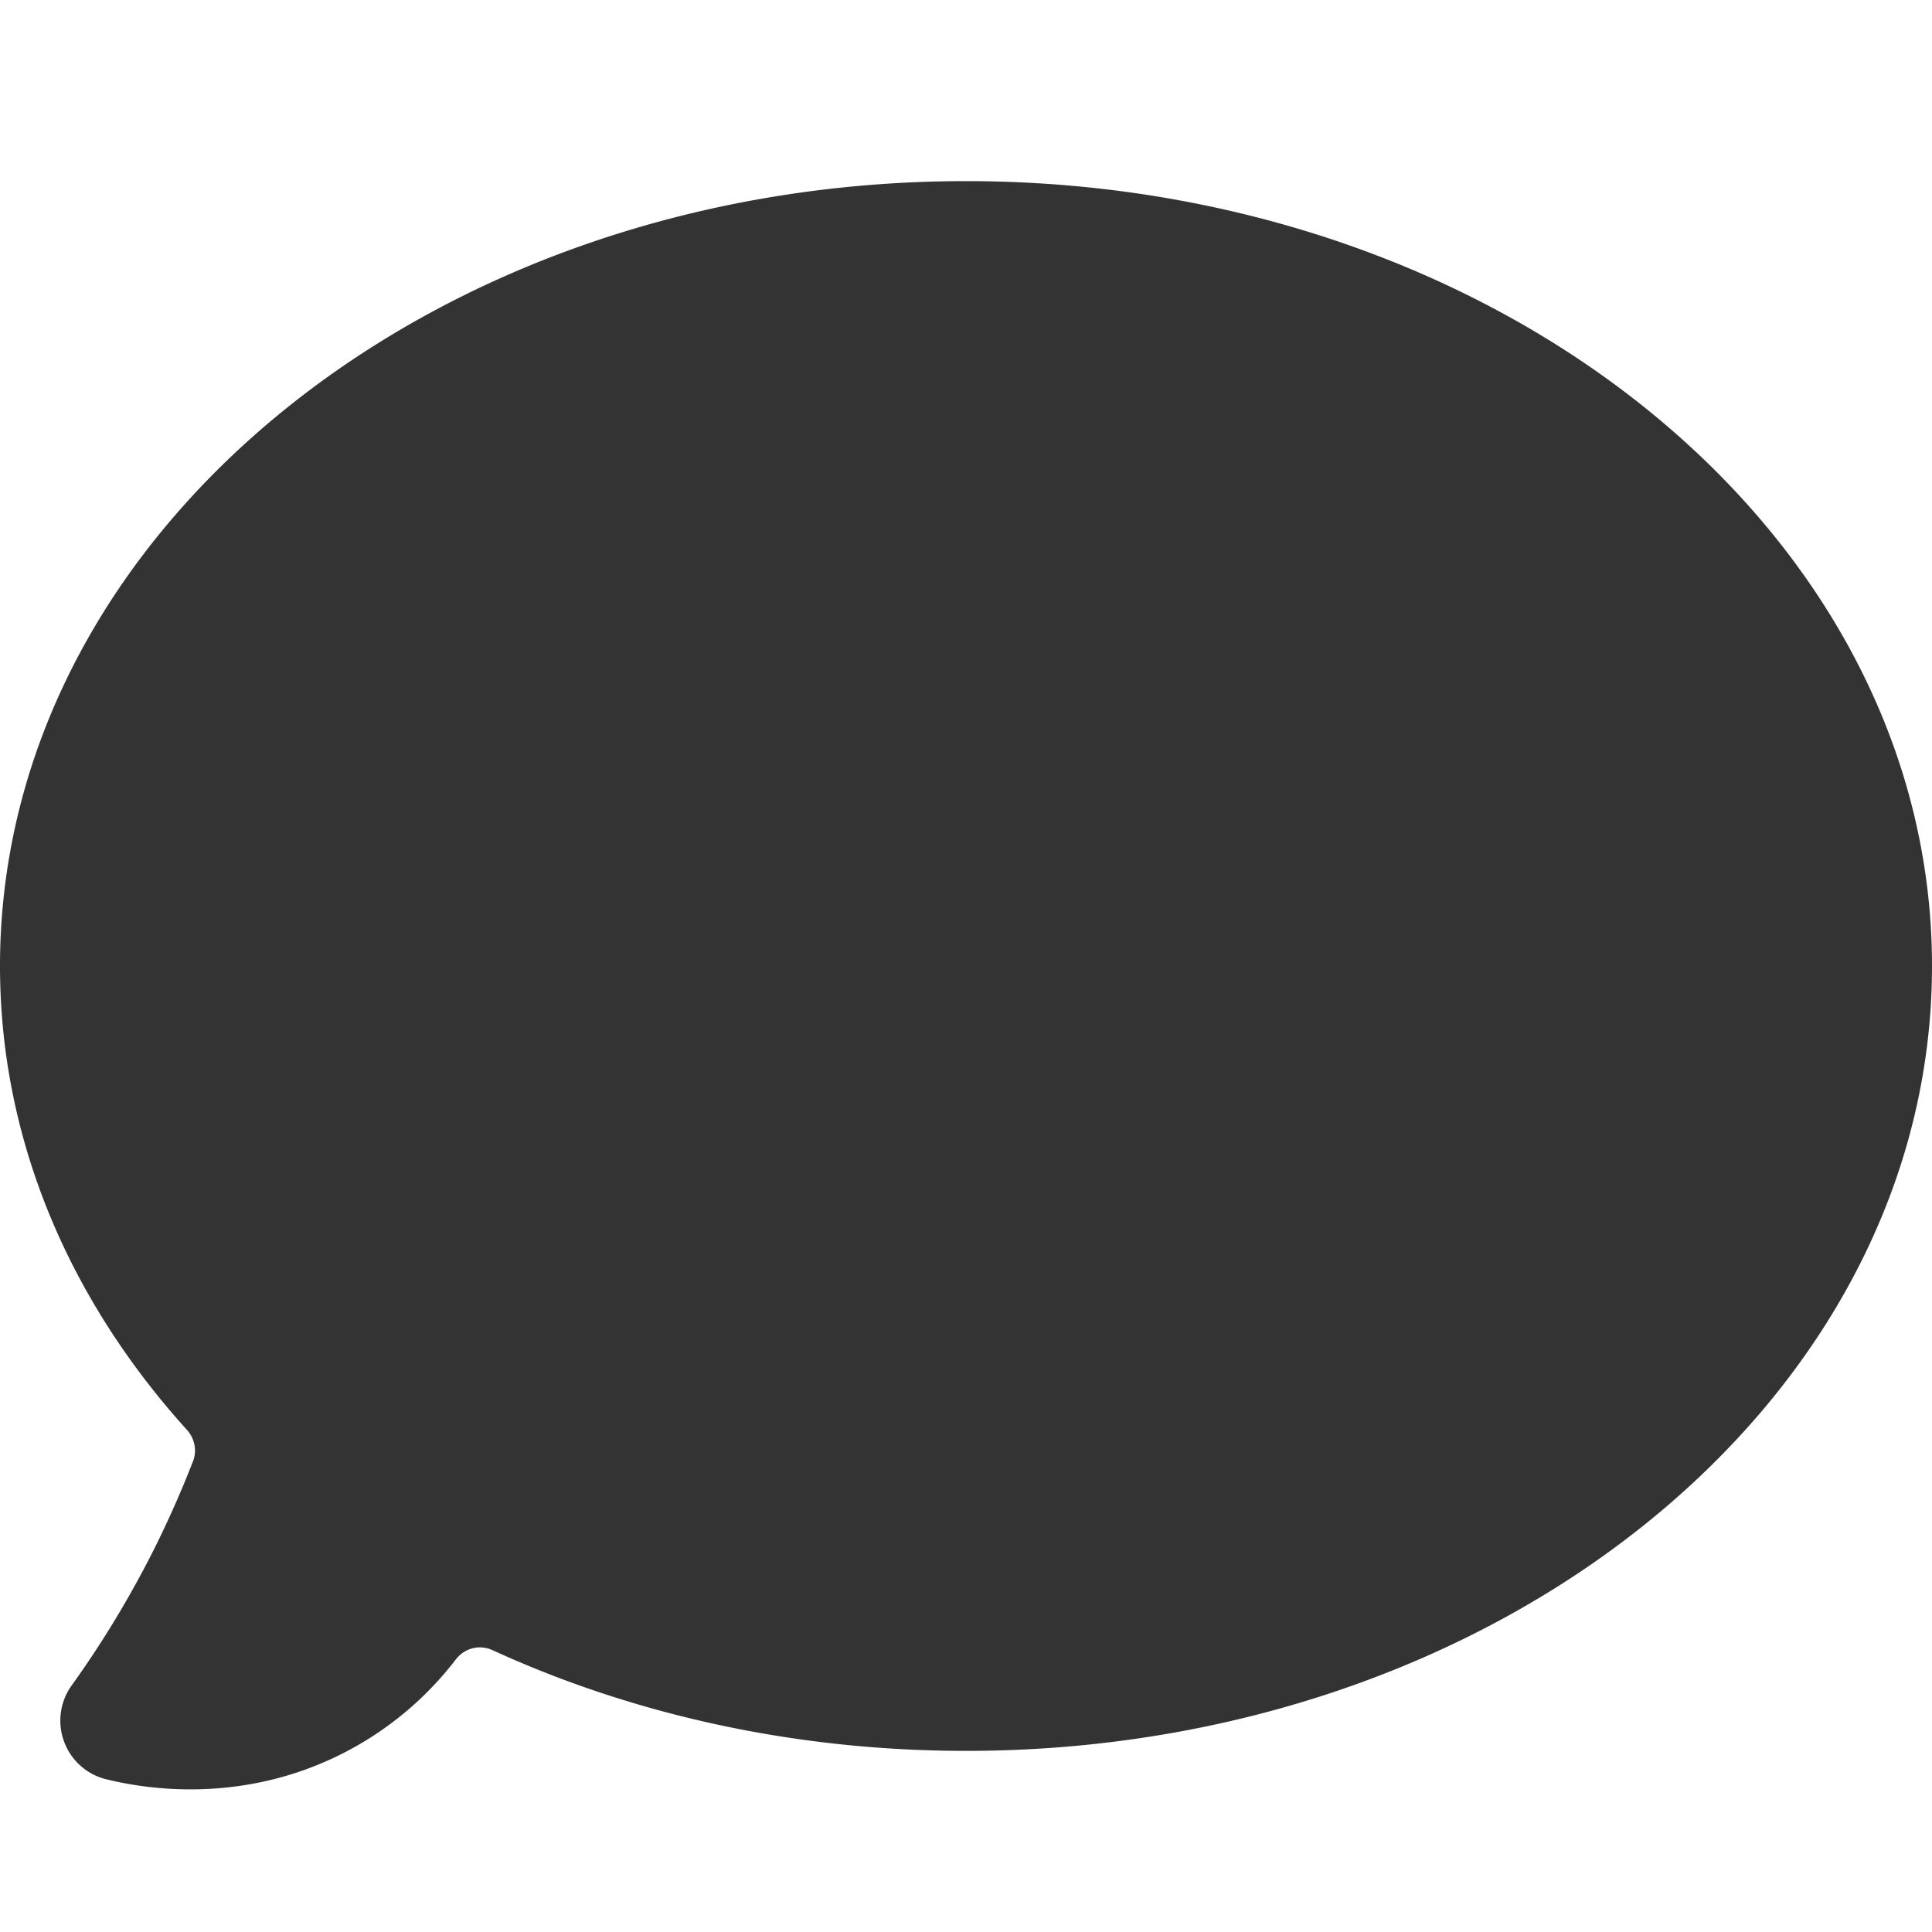 <?xml version="1.0" standalone="no"?><!DOCTYPE svg PUBLIC "-//W3C//DTD SVG 1.1//EN" "http://www.w3.org/Graphics/SVG/1.1/DTD/svg11.dtd"><svg class="icon" width="200px" height="200.00px" viewBox="0 0 1024 1024" version="1.1" xmlns="http://www.w3.org/2000/svg"><path fill="#333333" d="M1024 512c0 229.8-229.2 416-512 416-91.2 0-176.8-19.4-251-53.4-6.8-3.1-14.7-1.1-19.3 4.8-11.8 15.4-27.9 31.2-49.3 44-32.8 19.6-65.4 25-91.5 25-19.6 0-35.5-3.1-44.8-5.4a31.82 31.82 0 0 1-22.2-20.1c-3.6-9.9-2.1-21 4.1-29.6 17.1-23.8 32.3-49.2 45.3-75.5 6.9-14.1 13.3-28.6 19-43.3 2.2-5.6 0.9-12-3.1-16.5C36.8 689.1 0 604.1 0 512 0 282.3 229.2 96 512 96s512 186.3 512 416z" /></svg>